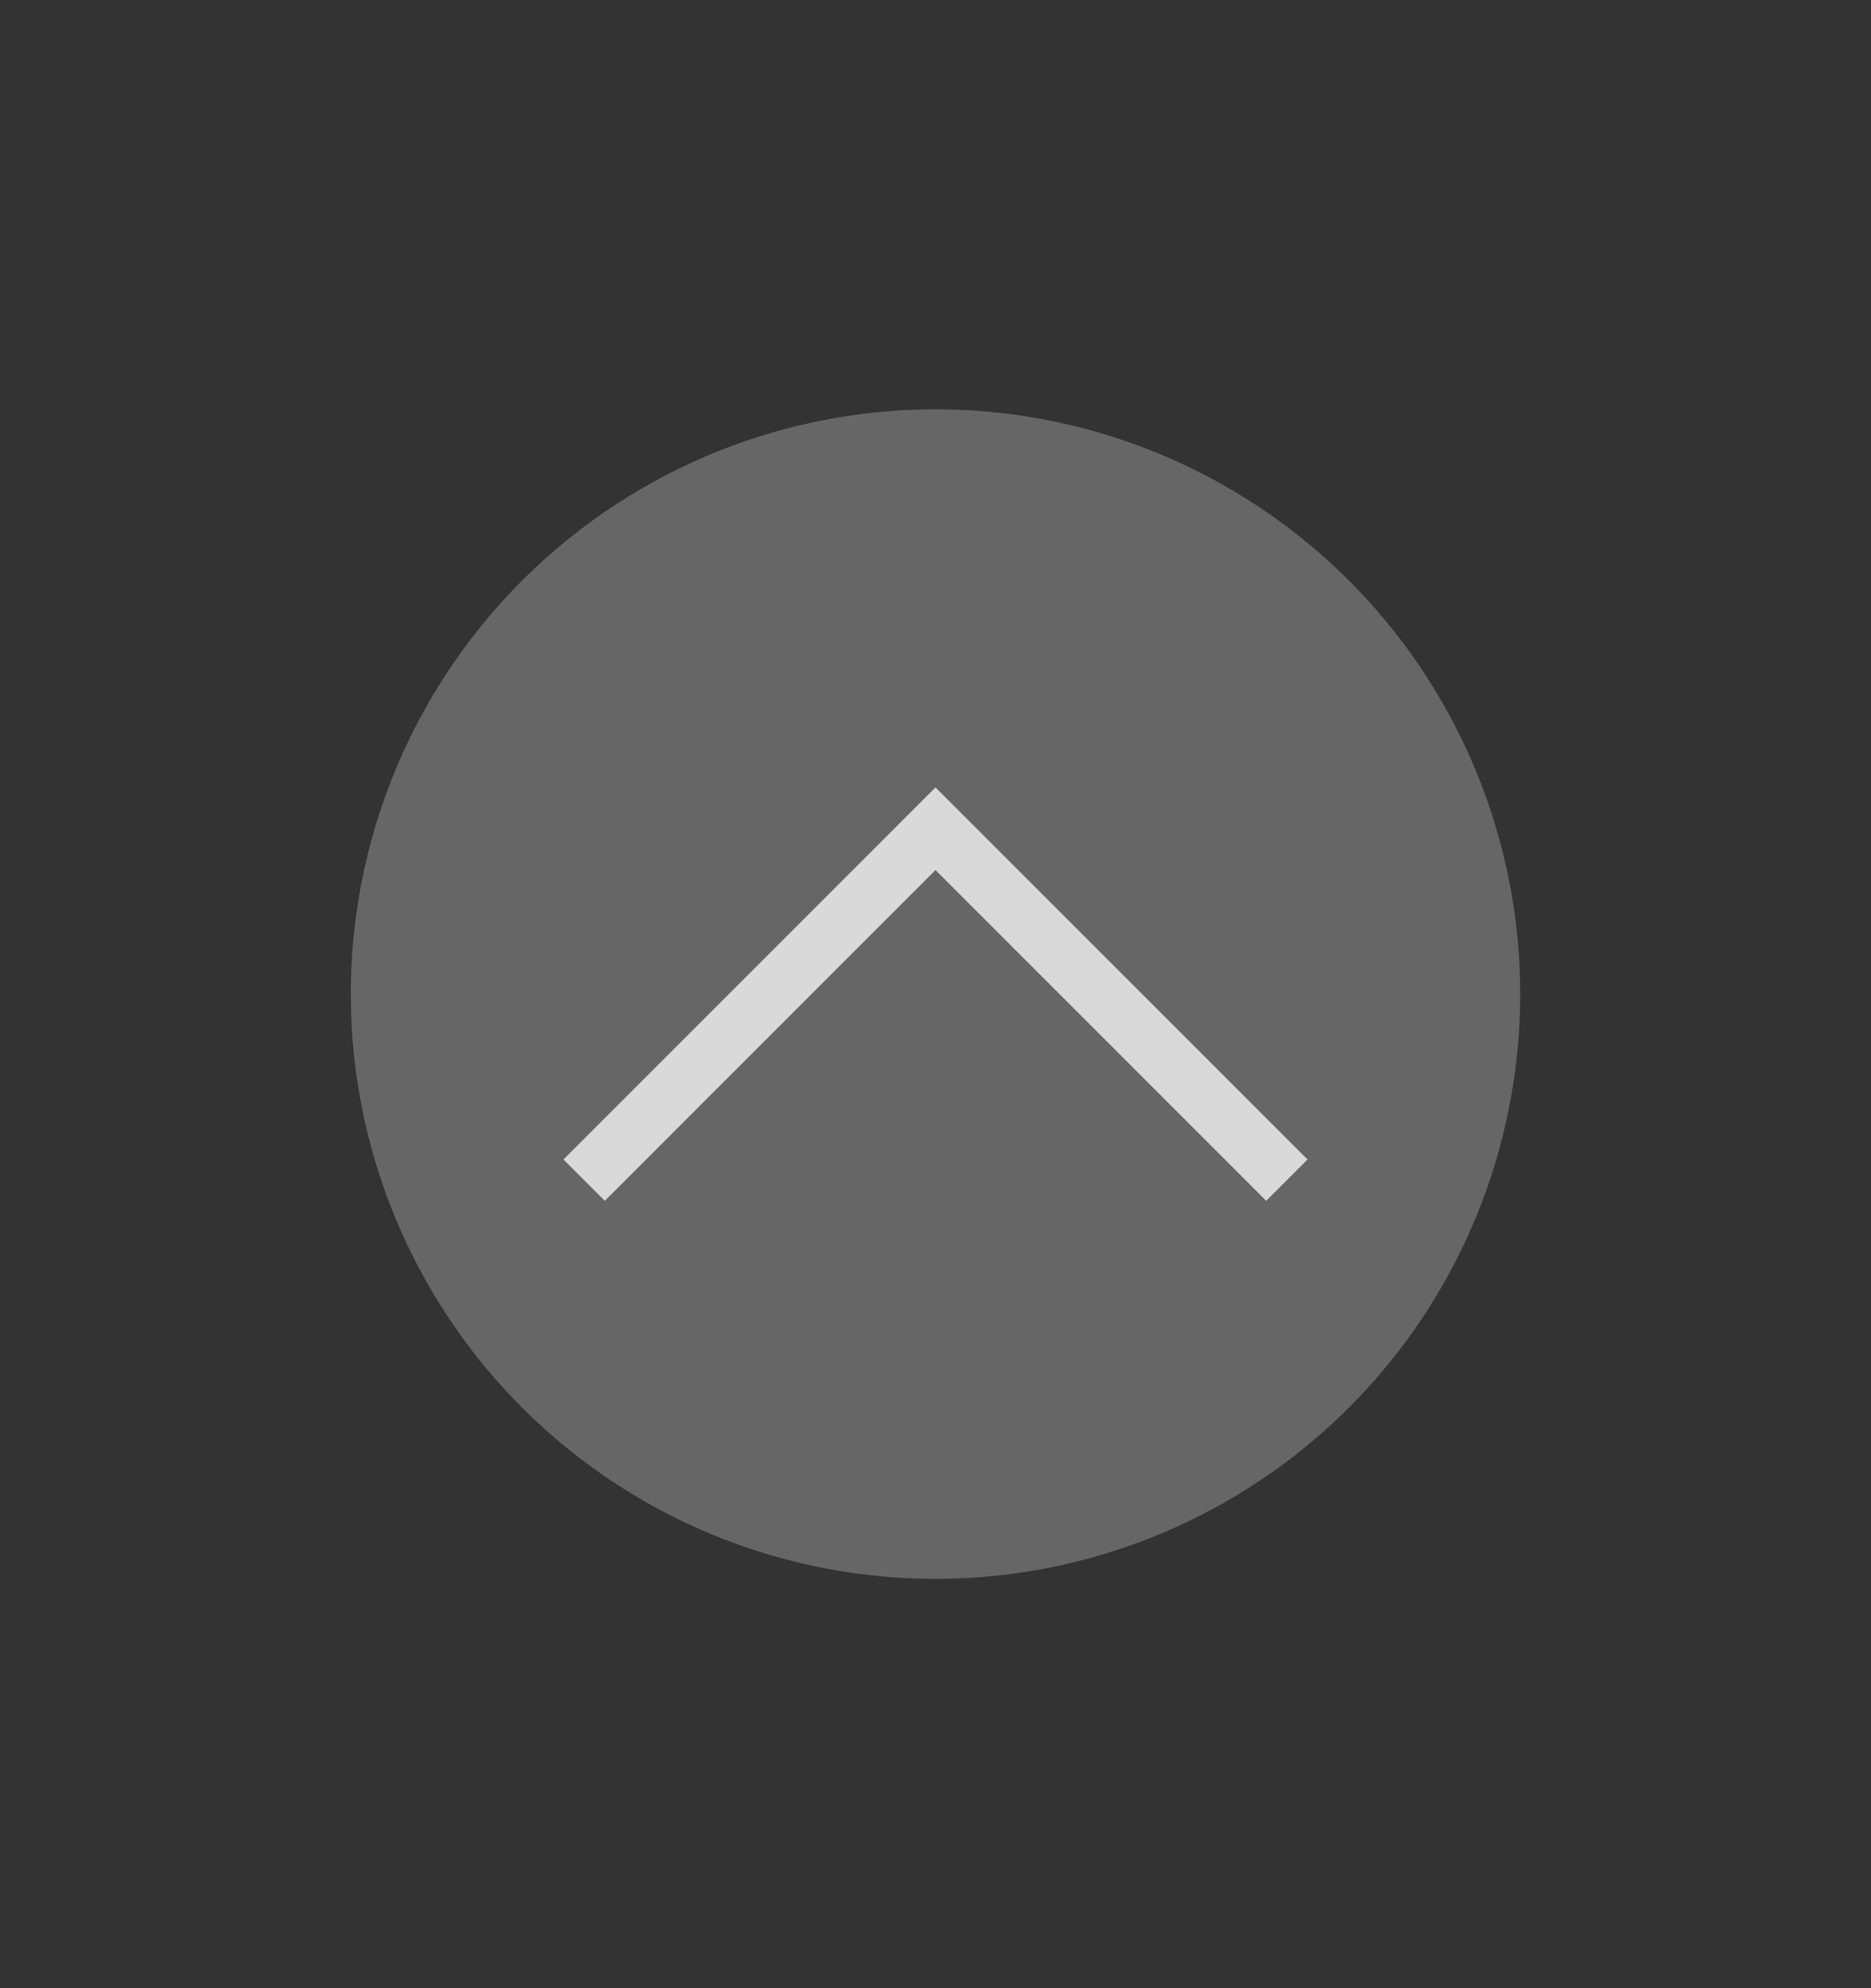 <svg xmlns="http://www.w3.org/2000/svg" width="64" height="68"><rect width="100%" height="100%" fill="#333333" stroke="none"/><g transform="matrix(2 0 0 2 -582 -1212.724)"><path d="M21 585.362h32v34H21z" style="fill:none" transform="translate(270 21)"/><circle cx="307" cy="623.362" r="10" style="opacity:.25;fill:#fff;fill-opacity:1;stroke-width:10;stroke-linecap:round;stroke-linejoin:round;paint-order:stroke fill markers"/><path d="m307 619.827-6.363 6.363.707.707 5.656-5.656 5.656 5.656.707-.707-5.656-5.656z" style="opacity:.75;fill:#fff"/></g></svg>